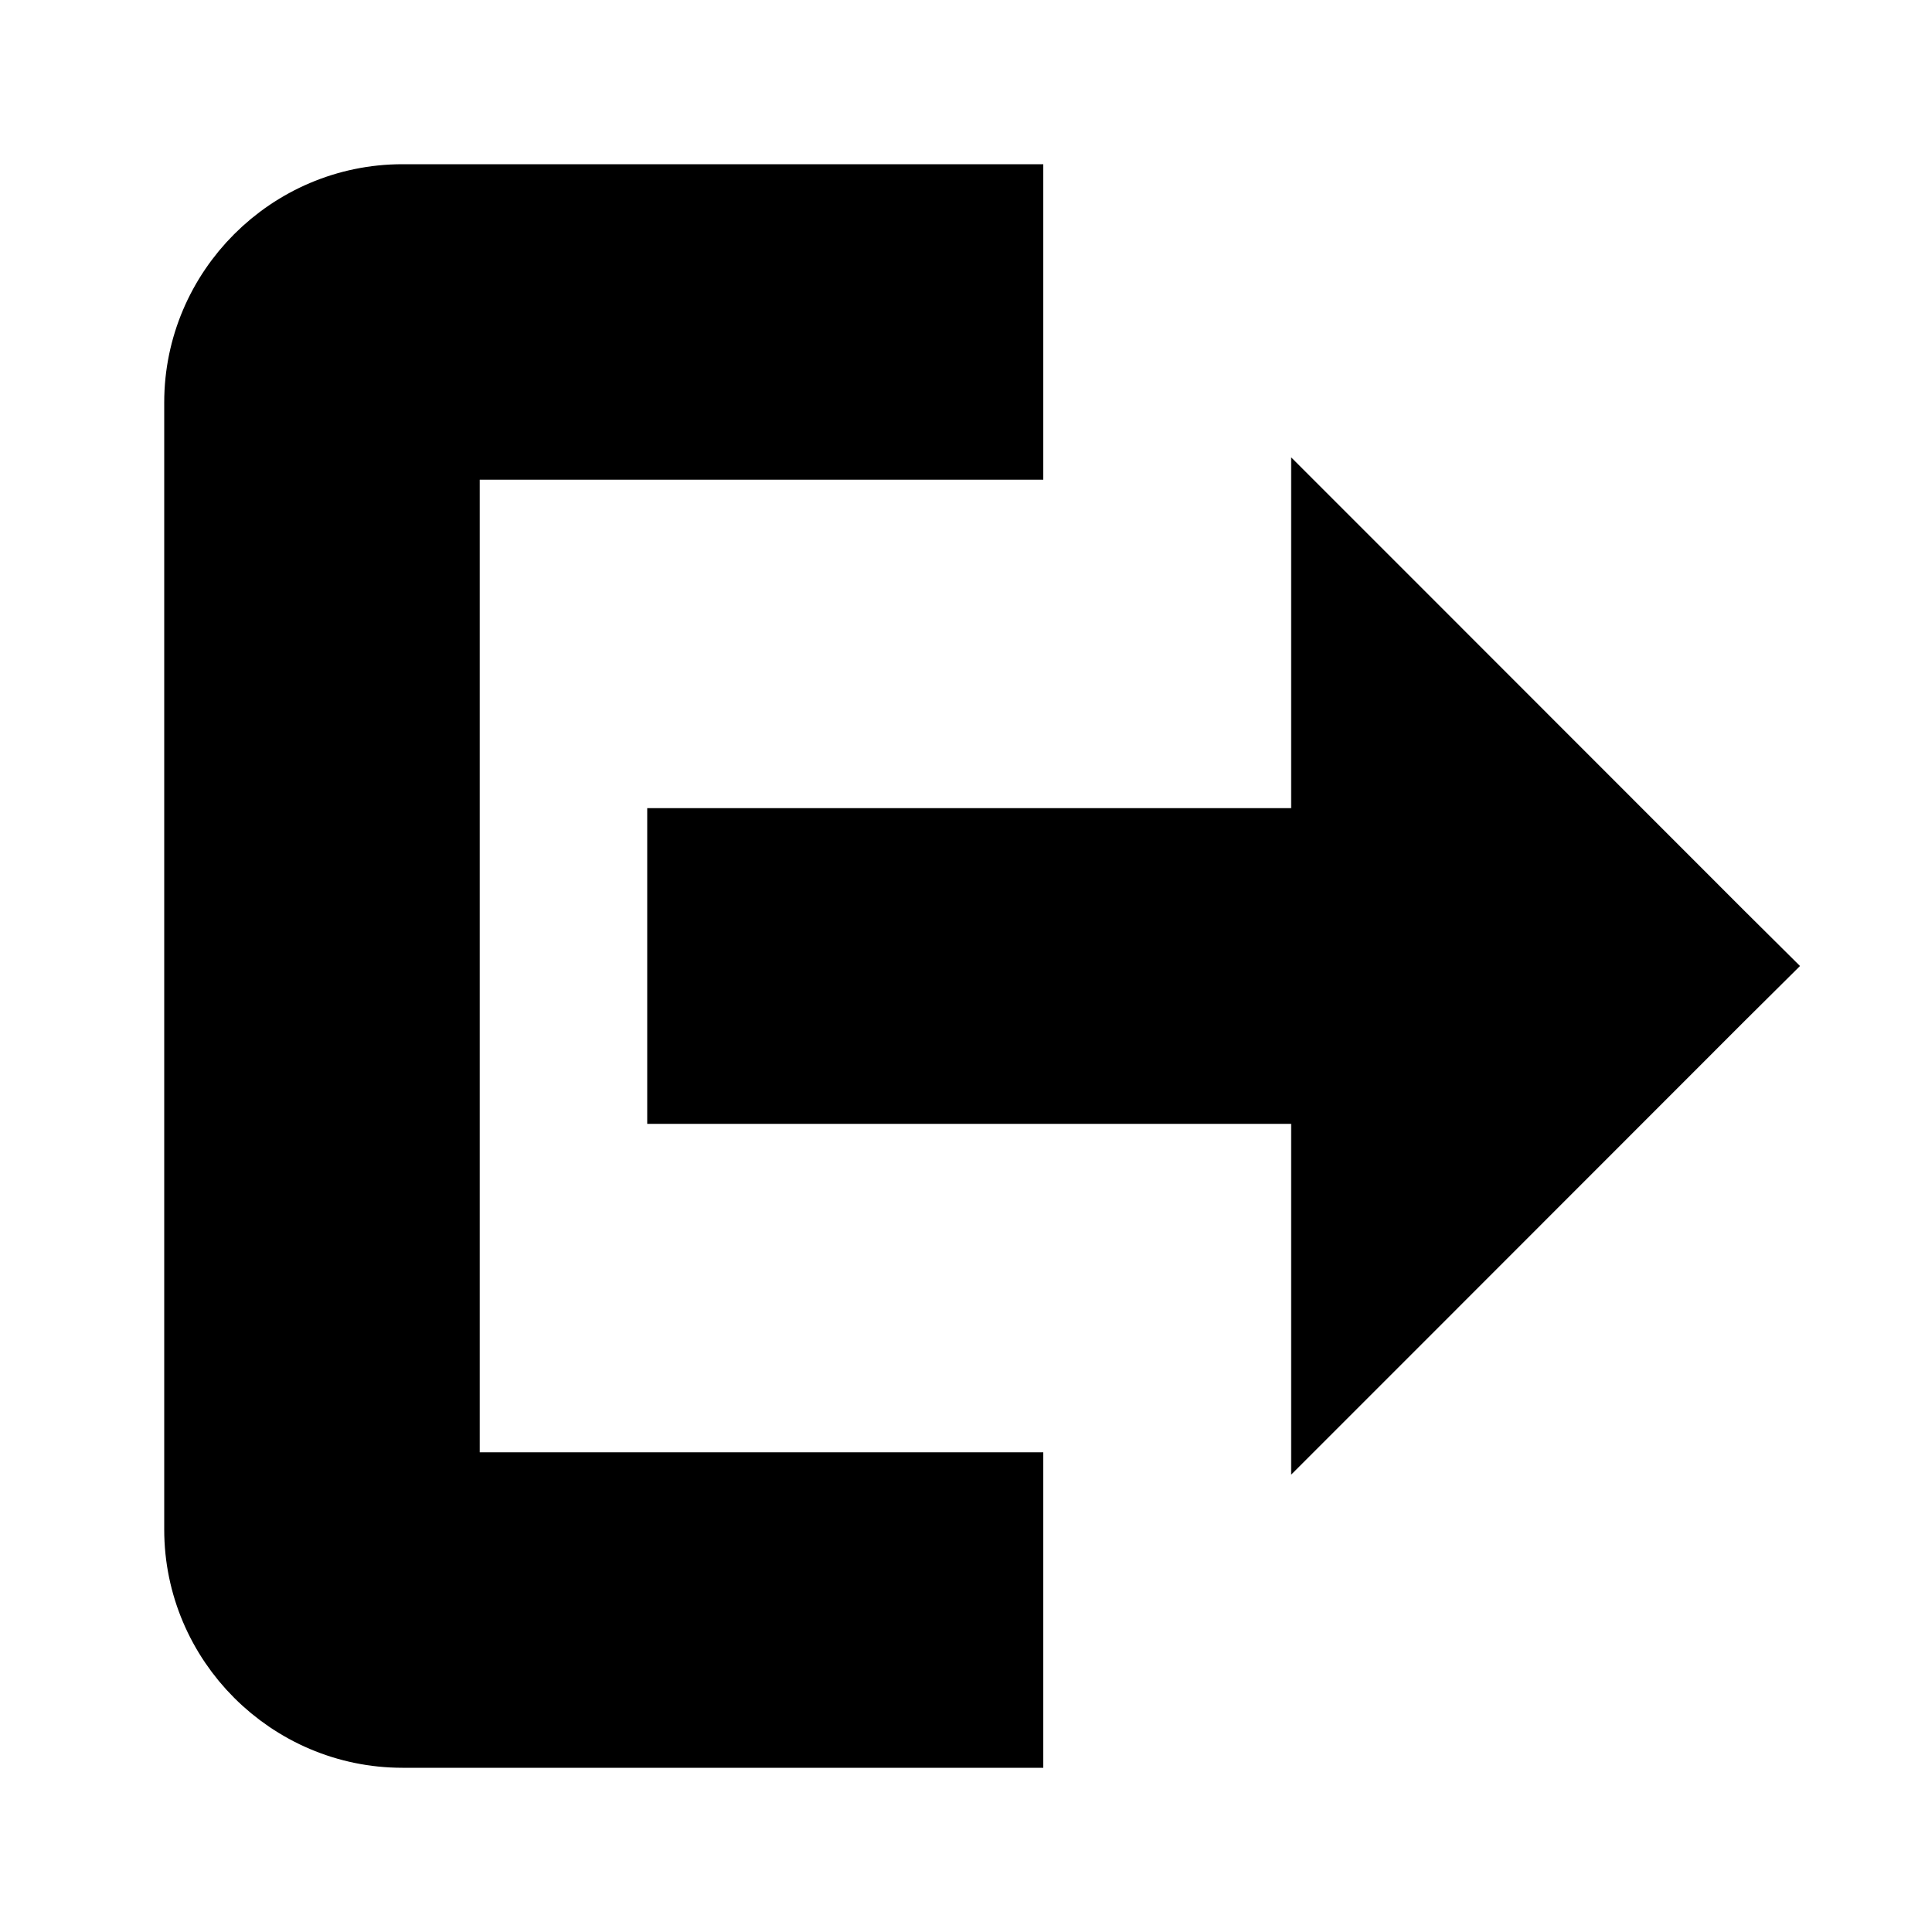 <svg width="10" height="10" viewBox="0 0 10 10" fill="none" xmlns="http://www.w3.org/2000/svg">
<path d="M5 7.717H2.283V2.283H5H5.2V2.083V1.25V1.05H5H2.083C1.515 1.05 1.05 1.515 1.05 2.083V7.917C1.05 8.485 1.515 8.95 2.083 8.95H5H5.2V8.75V7.917V7.717H5ZM8.891 5.141L9.033 5L8.891 4.859L7.225 3.192L6.883 2.85V3.333V4.383H3.75H3.55V4.583V5.417V5.617H3.75H6.883V6.667V7.15L7.225 6.808L8.891 5.141Z" fill="black" stroke="black" stroke-width="0.4"/>
</svg>

